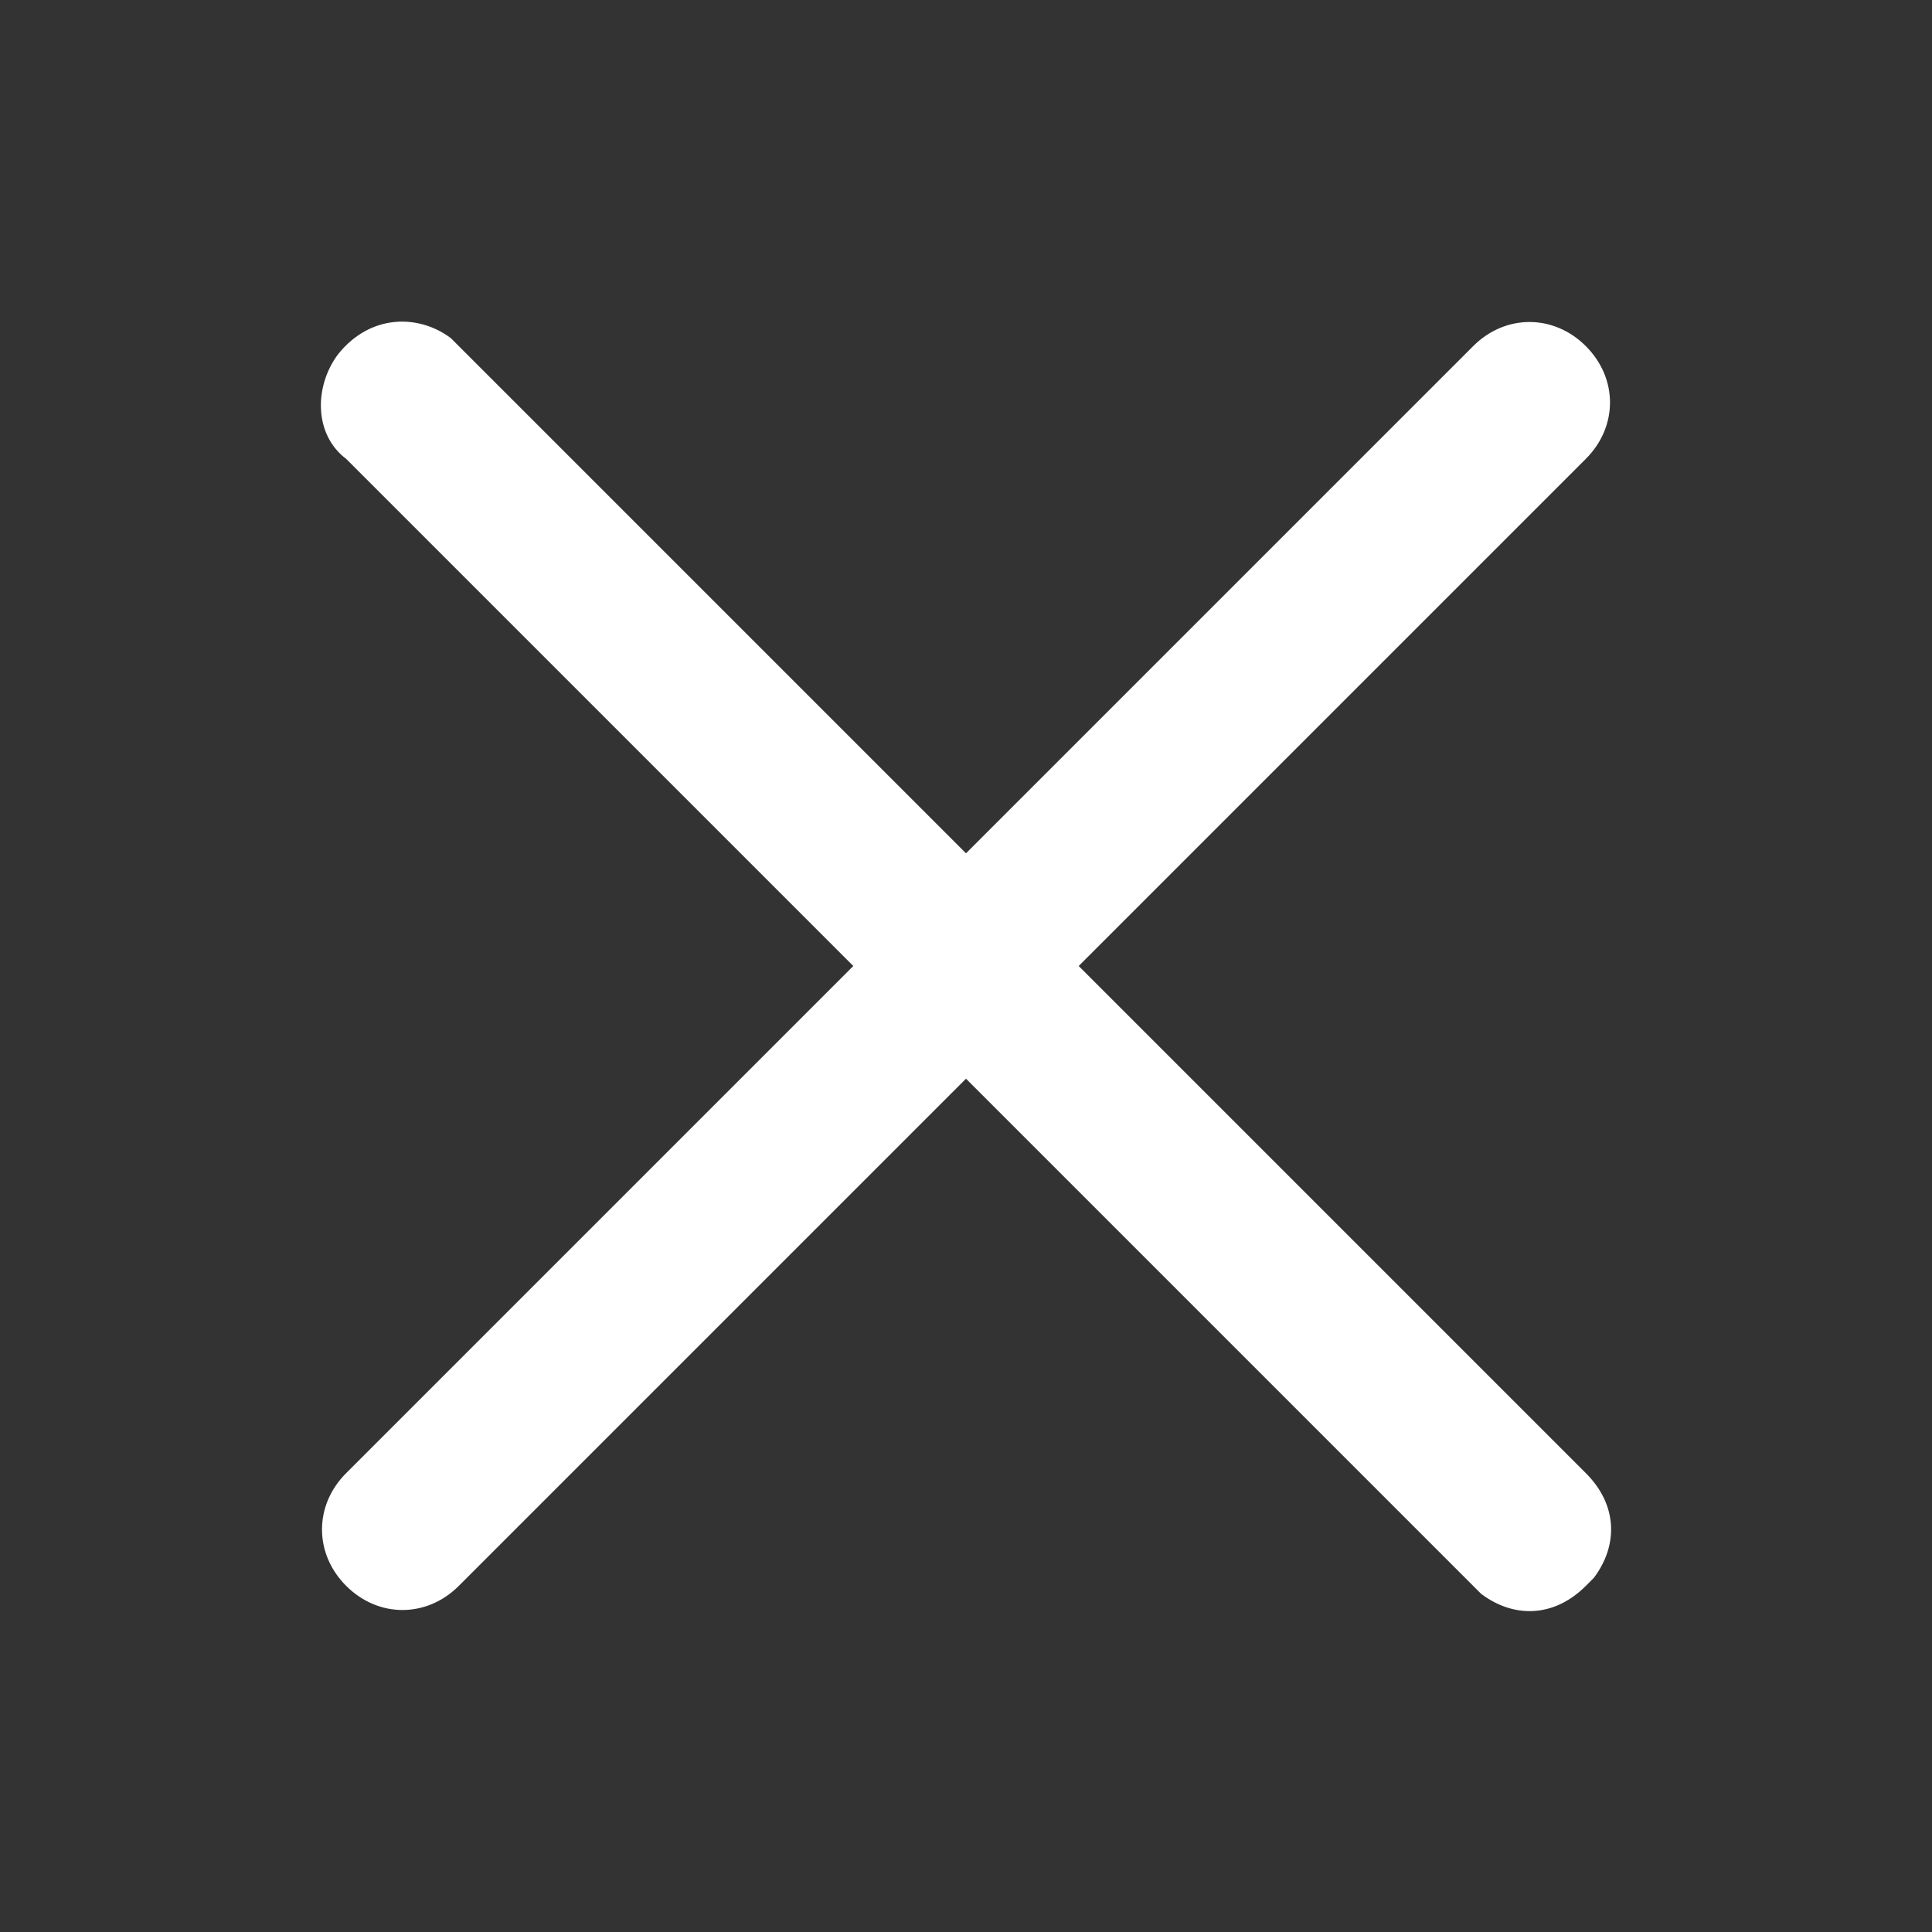 <?xml version="1.0" encoding="utf-8"?>
<!-- Generator: Adobe Illustrator 26.0.0, SVG Export Plug-In . SVG Version: 6.00 Build 0)  -->
<svg version="1.1" id="圖層_1" xmlns="http://www.w3.org/2000/svg" xmlns:xlink="http://www.w3.org/1999/xlink" x="0px" y="0px"
	 viewBox="0 0 24 24" style="enable-background:new 0 0 24 24;" xml:space="preserve">
<rect x="0" y="0" width="24" height="24" fill="#333333" stroke="none"/>
<style type="text/css">
	.st0{fill:#FFFFFF;}
</style>
<path class="st0" d="M4.2,4.4L4.2,4.4c0.4-0.5,1-0.5,1.4-0.2l0.1,0.1l6.3,6.3l6.3-6.3c0.4-0.4,1-0.4,1.4,0s0.4,1,0,1.4c0,0,0,0,0,0
	L13.4,12l6.3,6.3c0.4,0.4,0.4,0.9,0.1,1.3l-0.1,0.1c-0.4,0.4-0.9,0.4-1.3,0.1l-0.1-0.1L12,13.4l-6.3,6.3c-0.4,0.4-1,0.4-1.4,0
	c-0.4-0.4-0.4-1,0-1.4l6.3-6.3L4.3,5.7C3.9,5.4,3.9,4.8,4.2,4.4L4.2,4.4C4.3,4.3,4.2,4.4,4.2,4.4z"/>
</svg>
